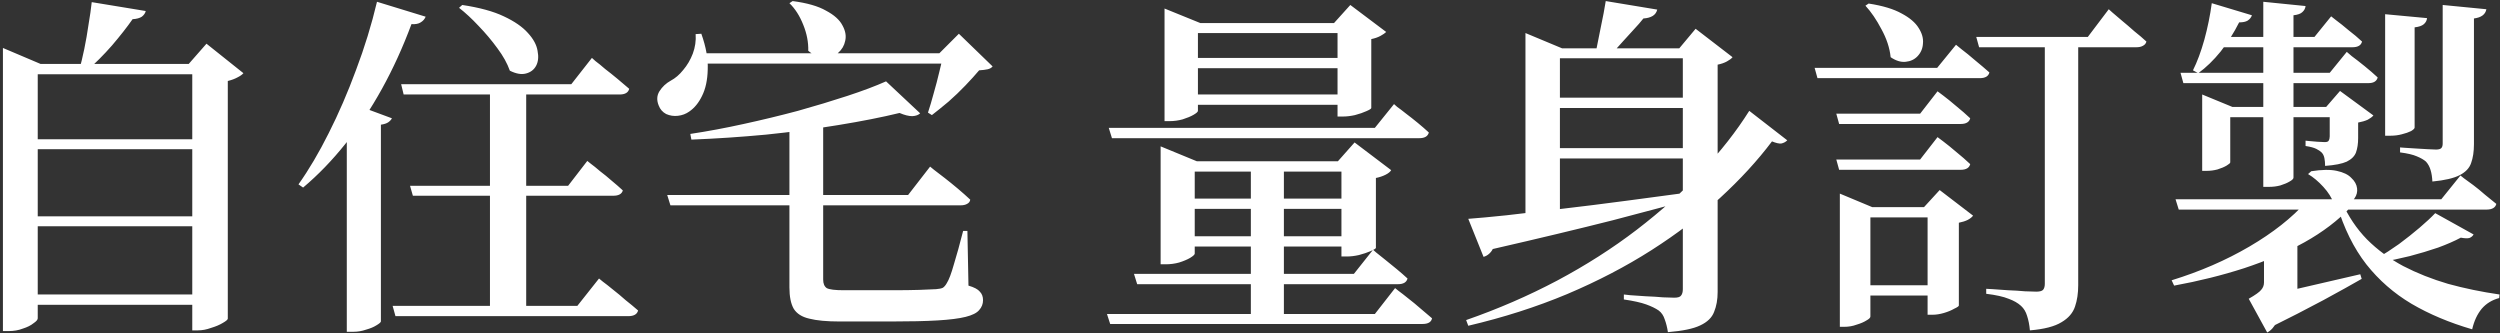 <svg width="563" height="75" viewBox="0 0 563 75" fill="none" xmlns="http://www.w3.org/2000/svg">
<rect x="0" y="0" width="563" height="75" fill="#333333" stroke="none"/>
<path d="M0.659 14.4V10.8L9.139 14.4H47.779V16.72H8.499V71.68C8.499 72 8.179 72.373 7.539 72.8C6.952 73.28 6.152 73.68 5.139 74C4.179 74.373 3.112 74.56 1.939 74.56H0.659V14.4ZM43.299 14.4H42.499L46.499 9.84L54.819 16.48C54.552 16.8 54.099 17.12 53.459 17.44C52.872 17.76 52.152 18.027 51.299 18.24V71.76C51.299 71.973 50.925 72.293 50.179 72.72C49.485 73.147 48.605 73.52 47.539 73.84C46.525 74.213 45.539 74.4 44.579 74.4H43.299V14.4ZM4.259 31.36H47.299V33.6H4.259V31.36ZM4.259 48.72H47.299V50.96H4.259V48.72ZM4.259 66.32H47.299V68.64H4.259V66.32ZM20.659 0.48L32.819 2.48C32.712 2.96 32.419 3.387 31.939 3.76C31.459 4.08 30.765 4.267 29.859 4.32C28.632 6.08 27.085 8.053 25.219 10.24C23.352 12.373 21.432 14.293 19.459 16H17.779C18.205 14.507 18.605 12.853 18.979 11.04C19.352 9.227 19.672 7.387 19.939 5.52C20.259 3.653 20.499 1.973 20.659 0.48ZM90.339 18.96H128.659L133.299 13.04C133.299 13.04 133.565 13.28 134.099 13.76C134.685 14.187 135.405 14.773 136.259 15.52C137.165 16.213 138.099 16.96 139.059 17.76C140.019 18.56 140.899 19.307 141.699 20C141.485 20.853 140.765 21.28 139.539 21.28H90.899L90.339 18.96ZM92.339 41.84H127.939L132.259 36.24C132.259 36.24 132.525 36.453 133.059 36.88C133.645 37.307 134.339 37.867 135.139 38.56C135.992 39.2 136.872 39.92 137.779 40.72C138.685 41.467 139.512 42.187 140.259 42.88C140.045 43.68 139.325 44.08 138.099 44.08H92.979L92.339 41.84ZM88.419 68.88H130.019L134.899 62.72C134.899 62.72 135.192 62.96 135.779 63.44C136.365 63.867 137.112 64.453 138.019 65.2C138.979 65.947 139.939 66.747 140.899 67.6C141.912 68.4 142.845 69.173 143.699 69.92C143.485 70.773 142.739 71.2 141.459 71.2H89.059L88.419 68.88ZM104.099 1.12C107.992 1.707 111.112 2.56 113.459 3.68C115.859 4.8 117.672 6.053 118.899 7.44C120.125 8.773 120.845 10.107 121.059 11.44C121.325 12.773 121.219 13.893 120.739 14.8C120.259 15.707 119.485 16.293 118.419 16.56C117.405 16.827 116.205 16.613 114.819 15.92C114.232 14.267 113.299 12.587 112.019 10.88C110.739 9.12 109.325 7.44 107.779 5.84C106.285 4.24 104.819 2.88 103.379 1.76L104.099 1.12ZM110.339 19.52H118.499V70.24H110.339V19.52ZM78.099 25.76L79.859 23.52L88.259 26.64C88.099 26.96 87.832 27.253 87.459 27.52C87.085 27.787 86.525 27.973 85.779 28.08V72.4C85.725 72.613 85.379 72.907 84.739 73.28C84.152 73.653 83.379 73.973 82.419 74.24C81.512 74.56 80.552 74.72 79.539 74.72H78.099V25.76ZM84.899 0.4L95.859 3.76C95.645 4.293 95.272 4.72 94.739 5.04C94.259 5.36 93.565 5.493 92.659 5.44C90.739 10.613 88.525 15.467 86.019 20C83.512 24.533 80.765 28.667 77.779 32.4C74.792 36.133 71.619 39.413 68.259 42.24L67.219 41.52C69.565 38.213 71.832 34.373 74.019 30C76.259 25.573 78.312 20.827 80.179 15.76C82.099 10.693 83.672 5.573 84.899 0.4ZM209.459 37.52C209.459 37.52 209.752 37.76 210.339 38.24C210.979 38.72 211.779 39.333 212.739 40.08C213.699 40.827 214.685 41.627 215.699 42.48C216.712 43.333 217.645 44.16 218.499 44.96C218.445 45.387 218.205 45.707 217.779 45.92C217.405 46.133 216.925 46.24 216.339 46.24H150.979L150.259 43.92H204.499L209.459 37.52ZM185.379 26.88C185.379 27.36 185.379 27.867 185.379 28.4C185.379 28.88 185.379 29.333 185.379 29.76V62.96C185.379 63.867 185.645 64.507 186.179 64.88C186.765 65.2 188.045 65.36 190.019 65.36H201.139C203.379 65.36 205.352 65.333 207.059 65.28C208.765 65.227 210.019 65.173 210.819 65.12C211.512 65.067 212.019 64.96 212.339 64.8C212.659 64.587 212.952 64.24 213.219 63.76C213.699 63.013 214.232 61.6 214.819 59.52C215.459 57.44 216.152 54.933 216.899 52H217.859L218.099 64.32C219.379 64.693 220.232 65.147 220.659 65.68C221.139 66.16 221.379 66.8 221.379 67.6C221.379 68.453 221.085 69.2 220.499 69.84C219.965 70.48 218.952 70.987 217.459 71.36C215.965 71.733 213.859 72 211.139 72.16C208.419 72.32 204.899 72.4 200.579 72.4H189.139C186.205 72.4 183.912 72.187 182.259 71.76C180.605 71.387 179.432 70.64 178.739 69.52C178.099 68.4 177.779 66.8 177.779 64.72V26.88H185.379ZM207.219 25.52C206.845 25.893 206.259 26.107 205.459 26.16C204.659 26.16 203.699 25.92 202.579 25.44C198.632 26.4 194.045 27.307 188.819 28.16C183.645 29.013 178.205 29.733 172.499 30.32C166.792 30.853 161.192 31.227 155.699 31.44L155.459 30.16C159.352 29.573 163.352 28.827 167.459 27.92C171.619 27.013 175.699 26.027 179.699 24.96C183.699 23.84 187.405 22.72 190.819 21.6C194.232 20.48 197.139 19.387 199.539 18.32L207.219 25.52ZM178.499 0.24C181.752 0.667 184.259 1.387 186.019 2.4C187.832 3.36 189.059 4.453 189.699 5.68C190.392 6.907 190.605 8.08 190.339 9.2C190.125 10.267 189.592 11.173 188.739 11.92C187.939 12.613 186.925 12.987 185.699 13.04C184.525 13.04 183.299 12.507 182.019 11.44C182.072 9.52 181.699 7.573 180.899 5.6C180.099 3.573 179.059 1.947 177.779 0.72L178.499 0.24ZM211.539 12L215.939 7.6L223.539 14.96C223.272 15.28 222.899 15.493 222.419 15.6C221.939 15.707 221.299 15.787 220.499 15.84C219.645 16.853 218.605 18 217.379 19.28C216.205 20.507 214.952 21.707 213.619 22.88C212.285 24 211.032 25.013 209.859 25.92L208.979 25.36C209.405 24.08 209.832 22.64 210.259 21.04C210.739 19.387 211.165 17.76 211.539 16.16C211.965 14.56 212.259 13.173 212.419 12H211.539ZM157.939 7.6C159.005 10.587 159.485 13.28 159.379 15.68C159.325 18.027 158.899 20 158.099 21.6C157.352 23.147 156.392 24.32 155.219 25.12C154.472 25.653 153.619 25.973 152.659 26.08C151.752 26.187 150.872 26.053 150.019 25.68C149.219 25.253 148.659 24.613 148.339 23.76C147.859 22.587 147.912 21.52 148.499 20.56C149.139 19.547 149.992 18.747 151.059 18.16C152.072 17.627 153.005 16.827 153.859 15.76C154.765 14.693 155.485 13.467 156.019 12.08C156.552 10.64 156.765 9.173 156.659 7.68L157.939 7.6ZM213.939 12V14.32H156.899V12H213.939ZM266.573 13.04H305.213V15.36H266.573V13.04ZM266.573 21.28H305.213V23.6H266.573V21.28ZM301.213 5.2H300.413L304.093 1.12L312.173 7.2C311.906 7.467 311.48 7.76 310.893 8.08C310.306 8.4 309.613 8.64 308.813 8.8V24.32C308.813 24.48 308.44 24.72 307.693 25.04C307 25.36 306.146 25.653 305.133 25.92C304.173 26.133 303.293 26.24 302.493 26.24H301.213V5.2ZM262.253 5.2V1.92L270.333 5.2H305.533V7.44H269.773V24.96C269.773 25.173 269.453 25.467 268.813 25.84C268.173 26.213 267.346 26.56 266.333 26.88C265.373 27.147 264.386 27.28 263.373 27.28H262.253V5.2ZM265.053 44.72H306.493V47.04H265.053V44.72ZM265.053 53.2H306.493V55.52H265.053V53.2ZM302.093 36.32H301.293L305.053 32.08L313.293 38.32C313.08 38.693 312.653 39.04 312.013 39.36C311.373 39.68 310.653 39.92 309.853 40.08V55.84C309.8 56 309.4 56.24 308.653 56.56C307.906 56.88 307.026 57.173 306.013 57.44C305.053 57.653 304.173 57.76 303.373 57.76H302.093V36.32ZM261.373 36.32V32.96L269.533 36.32H306.413V38.64H269.053V57.12C269.053 57.333 268.706 57.653 268.013 58.08C267.373 58.453 266.546 58.8 265.533 59.12C264.573 59.387 263.56 59.52 262.493 59.52H261.373V36.32ZM249.693 28.8H309.613L313.933 23.44C313.933 23.44 314.173 23.653 314.653 24.08C315.186 24.453 315.853 24.96 316.653 25.6C317.506 26.24 318.386 26.933 319.293 27.68C320.2 28.427 321.026 29.147 321.773 29.84C321.56 30.693 320.84 31.12 319.613 31.12H250.413L249.693 28.8ZM249.293 70.72H309.613L314.173 64.88C314.173 64.88 314.44 65.093 314.973 65.52C315.56 65.947 316.28 66.507 317.133 67.2C318.04 67.893 318.946 68.64 319.853 69.44C320.813 70.24 321.693 70.987 322.493 71.68C322.333 72.533 321.613 72.96 320.333 72.96H250.013L249.293 70.72ZM255.373 61.68H304.893L309.213 56.24C309.213 56.24 309.453 56.453 309.933 56.88C310.466 57.307 311.133 57.84 311.933 58.48C312.733 59.12 313.586 59.813 314.493 60.56C315.4 61.307 316.226 62.027 316.973 62.72C316.76 63.573 316.04 64 314.813 64H256.093L255.373 61.68ZM281.693 36.32H289.133V71.44H281.693V36.32ZM343.533 10.88V7.44L351.773 10.88H382.653V13.12H351.293V48C351.293 48.267 350.973 48.613 350.333 49.04C349.693 49.413 348.866 49.76 347.853 50.08C346.893 50.4 345.853 50.56 344.733 50.56H343.533V10.88ZM378.973 10.88H378.173L381.853 6.48L390.173 12.88C389.906 13.2 389.48 13.52 388.893 13.84C388.306 14.16 387.613 14.4 386.813 14.56V65.76C386.813 67.467 386.546 68.96 386.013 70.24C385.533 71.52 384.493 72.533 382.893 73.28C381.346 74.027 378.92 74.533 375.613 74.8C375.453 73.733 375.213 72.773 374.893 71.92C374.626 71.067 374.173 70.4 373.533 69.92C372.84 69.44 371.906 68.987 370.733 68.56C369.56 68.133 367.88 67.76 365.693 67.44V66.32C365.693 66.32 366.173 66.373 367.133 66.48C368.093 66.533 369.266 66.613 370.653 66.72C372.04 66.773 373.32 66.853 374.493 66.96C375.72 67.013 376.573 67.04 377.053 67.04C377.853 67.04 378.36 66.88 378.573 66.56C378.84 66.24 378.973 65.76 378.973 65.12V10.88ZM330.653 49.28C332.84 49.12 335.72 48.853 339.293 48.48C342.92 48.053 347.026 47.573 351.613 47.04C356.2 46.507 361.106 45.893 366.333 45.2C371.613 44.507 377 43.787 382.493 43.04L382.733 44.32C377.346 45.867 370.84 47.627 363.213 49.6C355.64 51.52 346.626 53.68 336.173 56.08C335.96 56.507 335.666 56.88 335.293 57.2C334.92 57.52 334.52 57.733 334.093 57.84L330.653 49.28ZM393.933 24.96L402.493 31.6C402.12 31.973 401.666 32.213 401.133 32.32C400.653 32.373 399.96 32.213 399.053 31.84C395.8 36.16 391.906 40.4 387.373 44.56C382.84 48.72 377.693 52.64 371.933 56.32C366.173 60 359.826 63.307 352.893 66.24C346.013 69.12 338.6 71.493 330.653 73.36L330.173 72.08C337.373 69.573 344.2 66.613 350.653 63.2C357.16 59.733 363.133 55.92 368.573 51.76C374.066 47.547 378.946 43.173 383.213 38.64C387.48 34.107 391.053 29.547 393.933 24.96ZM348.013 22H383.773V24.32H348.013V22ZM348.093 33.36H383.853V35.68H348.093V33.36ZM361.613 0.24L373.213 2.16C373.053 2.8 372.706 3.28 372.173 3.6C371.64 3.92 370.946 4.107 370.093 4.16C369.506 4.907 368.786 5.733 367.933 6.64C367.133 7.547 366.306 8.453 365.453 9.36C364.653 10.267 363.933 11.067 363.293 11.76H359.373C359.693 10.267 360.066 8.4 360.493 6.16C360.973 3.92 361.346 1.947 361.613 0.24ZM474.893 2.08C474.893 2.08 475.16 2.32 475.693 2.8C476.28 3.28 477 3.893 477.853 4.64C478.76 5.387 479.693 6.187 480.653 7.04C481.666 7.84 482.573 8.613 483.373 9.36C483.266 9.787 483 10.107 482.573 10.32C482.2 10.533 481.72 10.64 481.133 10.64H445.693L445.053 8.32H470.173L474.893 2.08ZM468.013 64.24C468.013 66.053 467.773 67.653 467.293 69.04C466.813 70.48 465.8 71.653 464.253 72.56C462.706 73.52 460.333 74.133 457.133 74.4C457.026 73.173 456.813 72.08 456.493 71.12C456.226 70.213 455.773 69.467 455.133 68.88C454.44 68.24 453.506 67.707 452.333 67.28C451.16 66.8 449.48 66.427 447.293 66.16V65.04C447.293 65.04 447.773 65.067 448.733 65.12C449.693 65.173 450.84 65.253 452.173 65.36C453.56 65.413 454.84 65.493 456.013 65.6C457.24 65.653 458.093 65.68 458.573 65.68C459.32 65.68 459.826 65.547 460.093 65.28C460.36 64.96 460.493 64.507 460.493 63.92V8.96H468.013V64.24ZM420.813 0.8C423.96 1.28 426.44 2.027 428.253 3.04C430.066 4 431.346 5.093 432.093 6.32C432.84 7.493 433.16 8.64 433.053 9.76C433 10.88 432.6 11.84 431.853 12.64C431.16 13.387 430.253 13.813 429.133 13.92C428.066 14.027 426.946 13.68 425.773 12.88C425.56 10.8 424.866 8.693 423.693 6.56C422.573 4.427 421.373 2.667 420.093 1.28L420.813 0.8ZM437.293 64.24V66.56H418.333V64.24H437.293ZM433.293 46.64L436.813 42.8L444.333 48.56C444.12 48.88 443.72 49.2 443.133 49.52C442.6 49.787 441.933 50 441.133 50.16V68.8C441.133 68.96 440.786 69.2 440.093 69.52C439.453 69.893 438.68 70.213 437.773 70.48C436.866 70.747 436.013 70.88 435.213 70.88H434.093V46.64H433.293ZM421.213 71.28C421.213 71.547 420.92 71.84 420.333 72.16C419.746 72.533 419 72.853 418.093 73.12C417.24 73.44 416.306 73.6 415.293 73.6H414.333V46.64V43.6L421.613 46.64H436.813V48.96H421.213V71.28ZM440.493 10.08C440.493 10.08 440.92 10.427 441.773 11.12C442.626 11.76 443.64 12.587 444.813 13.6C445.986 14.56 447.053 15.467 448.013 16.32C447.8 17.173 447.08 17.6 445.853 17.6H409.293L408.653 15.28H436.253L440.493 10.08ZM436.333 30.88C436.333 30.88 436.76 31.2 437.613 31.84C438.466 32.48 439.453 33.28 440.573 34.24C441.693 35.147 442.733 36.053 443.693 36.96C443.48 37.813 442.76 38.24 441.533 38.24H414.173L413.533 35.92H432.413L436.333 30.88ZM436.333 20.56C436.333 20.56 436.76 20.88 437.613 21.52C438.466 22.16 439.453 22.96 440.573 23.92C441.693 24.827 442.733 25.733 443.693 26.64C443.48 27.493 442.76 27.92 441.533 27.92H414.173L413.533 25.6H432.413L436.333 20.56ZM517.373 52.32V58H509.853V54.88L517.373 52.32ZM507.373 67.12C508.813 66.853 510.786 66.453 513.293 65.92C515.853 65.387 518.706 64.747 521.853 64C525 63.253 528.226 62.507 531.533 61.76L531.853 62.8C529.826 63.973 526.946 65.573 523.213 67.6C519.533 69.573 515.48 71.653 511.053 73.84L507.373 67.12ZM515.533 55.68L517.373 56.72V66.8L510.333 69.52L513.133 66.88C513.72 69.12 513.64 70.907 512.893 72.24C512.2 73.573 511.426 74.453 510.573 74.88L506.413 67.28C507.906 66.427 508.84 65.76 509.213 65.28C509.64 64.8 509.853 64.24 509.853 63.6V55.68H515.533ZM557.053 52.8C556.84 53.173 556.52 53.44 556.093 53.6C555.666 53.707 555.026 53.68 554.173 53.52C552.786 54.267 551.08 55.013 549.053 55.76C547.026 56.453 544.893 57.093 542.653 57.68C540.466 58.213 538.333 58.667 536.253 59.04L535.453 58.08C537 57.173 538.6 56.133 540.253 54.96C541.906 53.733 543.453 52.507 544.893 51.28C546.333 50.053 547.506 48.96 548.413 48L557.053 52.8ZM527.373 45.44C528.813 48.693 530.706 51.52 533.053 53.92C535.4 56.267 538.12 58.267 541.213 59.92C544.306 61.52 547.666 62.853 551.293 63.92C554.973 64.933 558.84 65.733 562.893 66.32L562.813 67.12C561.213 67.547 559.906 68.347 558.893 69.52C557.88 70.747 557.16 72.293 556.733 74.16C551.613 72.667 547.053 70.747 543.053 68.4C539.106 66.053 535.72 63.093 532.893 59.52C530.066 55.893 527.853 51.413 526.253 46.08L527.373 45.44ZM529.293 46.72C526.52 49.653 523.08 52.267 518.973 54.56C514.92 56.8 510.386 58.747 505.373 60.4C500.413 62 495.16 63.307 489.613 64.32L489.053 63.12C495.453 61.147 501.293 58.613 506.573 55.52C511.853 52.427 516.12 49.067 519.373 45.44H529.293V46.72ZM520.493 38.56C522.893 38.187 524.813 38.16 526.253 38.48C527.746 38.8 528.84 39.333 529.533 40.08C530.28 40.773 530.706 41.547 530.813 42.4C530.92 43.2 530.733 43.947 530.253 44.64C529.826 45.333 529.186 45.813 528.333 46.08C527.533 46.293 526.6 46.187 525.533 45.76C525.106 44.533 524.333 43.307 523.213 42.08C522.093 40.853 520.946 39.893 519.773 39.2L520.493 38.56ZM554.093 39.52C554.093 39.52 554.36 39.733 554.893 40.16C555.426 40.533 556.12 41.04 556.973 41.68C557.826 42.32 558.706 43.04 559.613 43.84C560.52 44.587 561.373 45.28 562.173 45.92C561.96 46.773 561.213 47.2 559.933 47.2H490.653L489.933 44.88H549.773L554.093 39.52ZM523.853 24.08L526.973 20.48L534.493 26C534.226 26.32 533.8 26.64 533.213 26.96C532.626 27.227 531.906 27.44 531.053 27.6V31.12C531.053 32.347 530.893 33.413 530.573 34.32C530.253 35.173 529.56 35.867 528.493 36.4C527.426 36.88 525.8 37.2 523.613 37.36C523.613 36.72 523.56 36.133 523.453 35.6C523.346 35.067 523.133 34.64 522.813 34.32C522.546 34.053 522.146 33.787 521.613 33.52C521.08 33.253 520.28 33.04 519.213 32.88V31.68C519.213 31.68 519.48 31.707 520.013 31.76C520.6 31.813 521.213 31.867 521.853 31.92C522.546 31.973 523.106 32 523.533 32C524.013 32 524.306 31.893 524.413 31.68C524.573 31.413 524.653 31.093 524.653 30.72V24.08H523.853ZM507.133 3.44C506.973 3.92 506.653 4.32 506.173 4.64C505.746 4.907 505.106 5.04 504.253 5.04C503.08 7.387 501.693 9.573 500.093 11.6C498.493 13.573 496.813 15.2 495.053 16.48L493.853 15.84C494.813 13.92 495.666 11.627 496.413 8.96C497.16 6.24 497.72 3.493 498.093 0.72L507.133 3.44ZM524.973 3.68C524.973 3.68 525.346 3.973 526.093 4.56C526.893 5.147 527.826 5.893 528.893 6.8C530.013 7.653 531.026 8.507 531.933 9.36C531.72 10.213 531 10.64 529.773 10.64H497.533L498.413 8.32H521.213L524.973 3.68ZM502.253 36.56C502.253 36.72 501.986 36.96 501.453 37.28C500.92 37.6 500.226 37.893 499.373 38.16C498.573 38.373 497.746 38.48 496.893 38.48H495.933V24.08V21.28L502.733 24.08H528.893V26.4H502.253V36.56ZM559.933 2.08C559.72 3.253 558.786 3.947 557.133 4.16V32.48C557.133 34.133 556.92 35.547 556.493 36.72C556.12 37.84 555.266 38.747 553.933 39.44C552.6 40.133 550.546 40.613 547.773 40.88C547.72 39.867 547.586 39.013 547.373 38.32C547.16 37.573 546.813 36.933 546.333 36.4C545.853 35.973 545.16 35.573 544.253 35.2C543.4 34.827 542.146 34.533 540.493 34.32V33.2C540.493 33.2 540.84 33.227 541.533 33.28C542.226 33.333 543.053 33.387 544.013 33.44C544.973 33.493 545.88 33.547 546.733 33.6C547.586 33.653 548.2 33.68 548.573 33.68C549.16 33.68 549.56 33.573 549.773 33.36C549.986 33.147 550.093 32.8 550.093 32.32V1.12L559.933 2.08ZM528.493 11.68C528.493 11.68 528.866 12 529.613 12.64C530.413 13.227 531.373 13.973 532.493 14.88C533.613 15.787 534.6 16.64 535.453 17.44C535.24 18.293 534.546 18.72 533.373 18.72H491.693L491.053 16.4H524.653L528.493 11.68ZM519.213 1.36C519.16 1.893 518.92 2.347 518.493 2.72C518.12 3.093 517.453 3.333 516.493 3.44V40C516.493 40.267 516.2 40.56 515.613 40.88C515.08 41.2 514.386 41.493 513.533 41.76C512.733 41.973 511.906 42.08 511.053 42.08H509.693V0.4L519.213 1.36ZM546.573 4.08C546.52 4.613 546.28 5.067 545.853 5.44C545.426 5.813 544.733 6.053 543.773 6.16V28.72C543.773 28.933 543.506 29.2 542.973 29.52C542.44 29.787 541.746 30.027 540.893 30.24C540.093 30.453 539.266 30.56 538.413 30.56H537.133V3.2L546.573 4.08Z" fill="white"/>
</svg>
